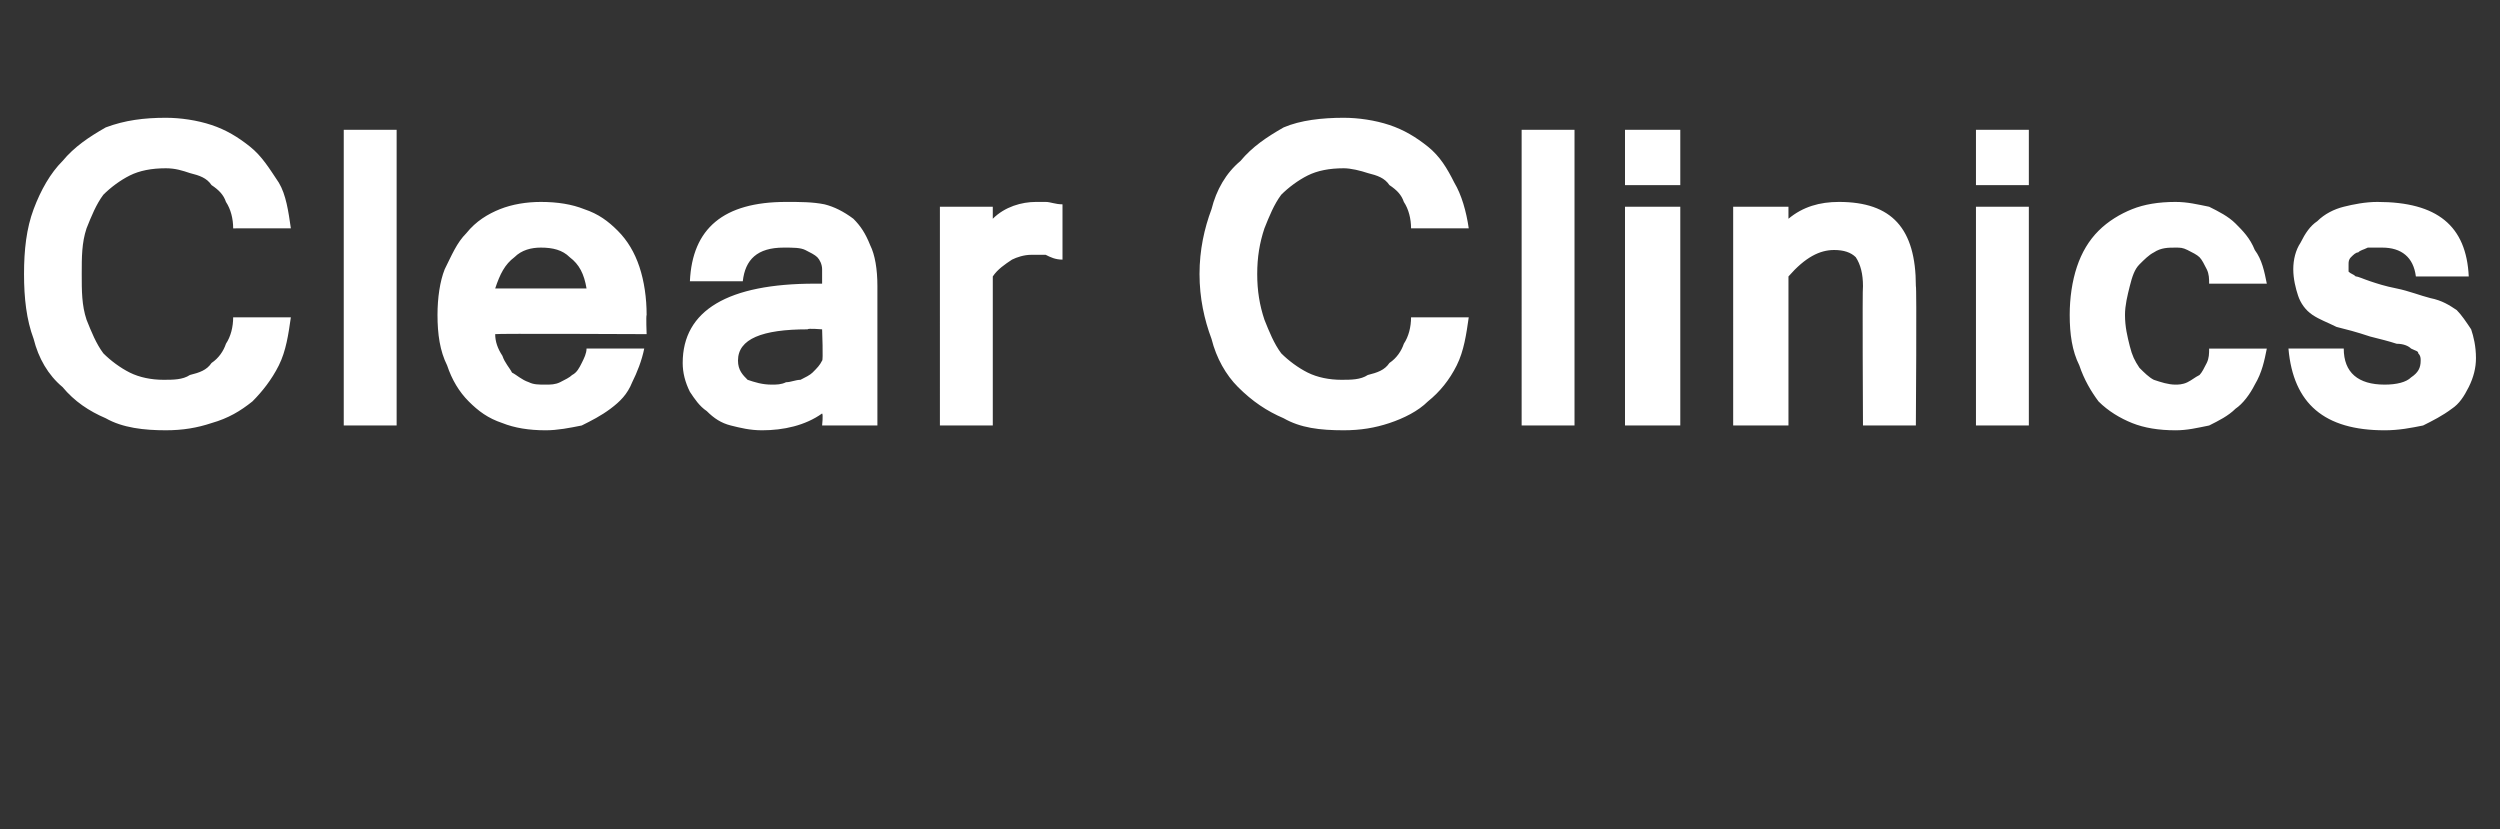 <?xml version="1.0" standalone="no"?><!DOCTYPE svg PUBLIC "-//W3C//DTD SVG 1.1//EN" "http://www.w3.org/Graphics/SVG/1.1/DTD/svg11.dtd"><svg xmlns="http://www.w3.org/2000/svg" version="1.1" width="104px" height="34.5px" viewBox="0 -1 104 34.5" style="top:-1px"><rect x="0" y="-1" width="104" height="34.5" fill="#333333" stroke="none"/><desc>Clear Clinics</desc><defs/><g id="Polygon119455"><path d="m9.7 8.5c0-.4-.1-.8-.3-1.1c-.1-.3-.3-.5-.6-.7c-.2-.3-.5-.4-.9-.5c-.3-.1-.6-.2-1-.2c-.6 0-1.1.1-1.5.3c-.4.2-.8.5-1.1.8c-.3.4-.5.9-.7 1.4c-.2.6-.2 1.2-.2 1.9c0 .7 0 1.3.2 1.9c.2.5.4 1 .7 1.4c.3.3.7.6 1.1.8c.4.2.9.3 1.4.3c.4 0 .8 0 1.1-.2c.4-.1.7-.2.9-.5c.3-.2.5-.5.6-.8c.2-.3.3-.7.3-1.1h2.4c-.1.7-.2 1.4-.5 2c-.3.6-.7 1.1-1.1 1.5c-.5.4-1 .7-1.7.9c-.6.2-1.2.3-1.9.3c-.9 0-1.8-.1-2.5-.5c-.7-.3-1.3-.7-1.8-1.3c-.6-.5-1-1.2-1.2-2c-.3-.8-.4-1.7-.4-2.7c0-1 .1-1.9.4-2.7c.3-.8.7-1.5 1.2-2c.5-.6 1.1-1 1.8-1.4c.8-.3 1.6-.4 2.5-.4c.6 0 1.3.1 1.9.3c.6.2 1.1.5 1.6.9c.5.4.8.9 1.2 1.5c.3.5.4 1.2.5 1.9H9.7zm6.8 8.2h-2.2V4.4h2.2v12.3zm6.2.2c-.7 0-1.3-.1-1.8-.3c-.6-.2-1-.5-1.4-.9c-.4-.4-.7-.9-.9-1.5c-.3-.6-.4-1.3-.4-2.1c0-.7.1-1.4.3-1.9c.3-.6.5-1.1.9-1.5c.4-.5.9-.8 1.4-1c.5-.2 1.1-.3 1.7-.3c.7 0 1.3.1 1.8.3c.6.2 1 .5 1.4.9c.4.4.7.9.9 1.5c.2.6.3 1.3.3 2c-.03.04 0 .8 0 .8c0 0-6.31-.03-6.3 0c0 .3.1.6.3.9c.1.3.3.5.4.7c.2.1.4.3.7.4c.2.1.4.1.7.1c.2 0 .4 0 .6-.1c.2-.1.4-.2.5-.3c.2-.1.3-.3.4-.5c.1-.2.2-.4.2-.6h2.4c-.1.5-.3 1-.5 1.4c-.2.5-.5.8-.9 1.1c-.4.3-.8.5-1.2.7c-.5.1-1 .2-1.5.2zm1.7-5.9c-.1-.6-.3-1-.7-1.3c-.3-.3-.7-.4-1.2-.4c-.4 0-.8.1-1.1.4c-.4.3-.6.7-.8 1.3h3.8zm9.8 1.7s-.61-.05-.6 0c-1.9 0-2.9.4-2.9 1.3c0 .4.2.6.4.8c.3.1.6.2 1 .2c.2 0 .4 0 .6-.1c.2 0 .4-.1.6-.1c.2-.1.4-.2.5-.3c.2-.2.3-.3.4-.5c.05.03 0-1.3 0-1.3zm0 3.5c-.7.5-1.6.7-2.5.7c-.5 0-.9-.1-1.3-.2c-.4-.1-.7-.3-1-.6c-.3-.2-.5-.5-.7-.8c-.2-.4-.3-.8-.3-1.2c0-2.2 1.9-3.3 5.5-3.3h.3v-.6c0-.2-.1-.4-.2-.5c-.1-.1-.3-.2-.5-.3c-.2-.1-.5-.1-.9-.1c-1.1 0-1.6.5-1.7 1.4h-2.2c.1-2.2 1.4-3.3 4-3.3c.6 0 1.1 0 1.6.1c.4.1.8.3 1.2.6c.3.3.5.6.7 1.1c.2.4.3 1 .3 1.7v5.8h-2.3s.05-.46 0-.5zm10-6.4c-.3 0-.5-.1-.7-.2h-.6c-.3 0-.6.1-.8.2c-.3.2-.6.4-.8.7v6.2h-2.2V7.6h2.2v.5c.5-.5 1.2-.7 1.8-.7h.4c.2 0 .4.1.7.1v2.3zm14.5-1.3c0-.4-.1-.8-.3-1.1c-.1-.3-.3-.5-.6-.7c-.2-.3-.5-.4-.9-.5c-.3-.1-.7-.2-1-.2c-.6 0-1.1.1-1.5.3c-.4.2-.8.5-1.1.8c-.3.4-.5.9-.7 1.4c-.2.6-.3 1.2-.3 1.9c0 .7.1 1.3.3 1.9c.2.5.4 1 .7 1.4c.3.3.7.6 1.1.8c.4.2.9.3 1.4.3c.4 0 .8 0 1.1-.2c.4-.1.7-.2.9-.5c.3-.2.5-.5.6-.8c.2-.3.3-.7.3-1.1h2.4c-.1.7-.2 1.4-.5 2c-.3.6-.7 1.1-1.2 1.5c-.4.4-1 .7-1.6.9c-.6.2-1.2.3-1.9.3c-1 0-1.8-.1-2.5-.5c-.7-.3-1.3-.7-1.9-1.3c-.5-.5-.9-1.2-1.1-2c-.3-.8-.5-1.7-.5-2.7c0-1 .2-1.9.5-2.7c.2-.8.6-1.5 1.2-2c.5-.6 1.1-1 1.8-1.4c.7-.3 1.6-.4 2.5-.4c.6 0 1.3.1 1.9.3c.6.2 1.1.5 1.6.9c.5.4.8.9 1.1 1.5c.3.5.5 1.2.6 1.9h-2.4zm6.8 8.2h-2.2V4.4h2.2v12.3zm4.4 0h-2.3V7.6h2.3v9.1zm0-10h-2.3V4.4h2.3v2.3zm4.5 1.4c.6-.5 1.3-.7 2.1-.7c2.2 0 3.2 1.1 3.2 3.5c.04-.04 0 5.8 0 5.8h-2.2s-.03-5.78 0-5.8c0-.5-.1-.9-.3-1.2c-.2-.2-.5-.3-.9-.3c-.6 0-1.2.3-1.9 1.1v6.2h-2.3V7.6h2.3v.5zm10 8.6h-2.2V7.6h2.2v9.1zm0-10h-2.2V4.4h2.2v2.3zm6.1 10.2c-.7 0-1.3-.1-1.8-.3c-.5-.2-1-.5-1.4-.9c-.3-.4-.6-.9-.8-1.5c-.3-.6-.4-1.3-.4-2.1c0-.7.1-1.4.3-2c.2-.6.5-1.1.9-1.5c.4-.4.9-.7 1.4-.9c.5-.2 1.1-.3 1.8-.3c.5 0 .9.1 1.4.2c.4.2.8.4 1.1.7c.3.3.6.6.8 1.1c.3.4.4.9.5 1.4h-2.4c0-.2 0-.4-.1-.6c-.1-.2-.2-.4-.3-.5c-.1-.1-.3-.2-.5-.3c-.2-.1-.3-.1-.5-.1c-.3 0-.6 0-.9.2c-.2.1-.4.3-.6.5c-.2.2-.3.5-.4.9c-.1.4-.2.8-.2 1.2c0 .5.1.9.2 1.3c.1.4.2.6.4.9c.2.2.4.4.6.5c.3.1.6.2.9.2c.1 0 .3 0 .5-.1c.2-.1.3-.2.5-.3c.1-.1.2-.3.3-.5c.1-.2.1-.4.1-.6h2.4c-.1.5-.2 1-.5 1.5c-.2.4-.5.8-.8 1c-.3.3-.7.5-1.1.7c-.5.1-.9.2-1.4.2zm8.7 0c-2.5 0-3.8-1.1-4-3.4h2.3c0 1 .6 1.5 1.7 1.5c.5 0 .9-.1 1.1-.3c.3-.2.4-.4.4-.7c0-.1 0-.2-.1-.3c0-.1-.1-.1-.3-.2c-.1-.1-.3-.2-.6-.2c-.3-.1-.7-.2-1.1-.3c-.6-.2-1-.3-1.4-.4c-.4-.2-.7-.3-1-.5c-.3-.2-.5-.5-.6-.8c-.1-.3-.2-.7-.2-1.1c0-.4.1-.8.3-1.1c.2-.4.4-.7.7-.9c.3-.3.7-.5 1.1-.6c.4-.1.9-.2 1.4-.2c2.5 0 3.7 1 3.8 3.1h-2.2c-.1-.8-.6-1.2-1.4-1.2h-.6c-.2.1-.3.1-.4.2c-.1 0-.2.1-.3.2c-.1.1-.1.2-.1.3v.3c.1.1.2.1.3.2c.1 0 .3.1.6.2c.3.1.6.2 1.1.3c.5.1 1 .3 1.4.4c.5.1.8.3 1.1.5c.2.2.4.5.6.8c.1.3.2.7.2 1.2c0 .4-.1.8-.3 1.2c-.2.4-.4.7-.7.9c-.4.3-.8.5-1.2.7c-.5.1-1 .2-1.6.2z" stroke="none" fill="#fff"/></g></svg>